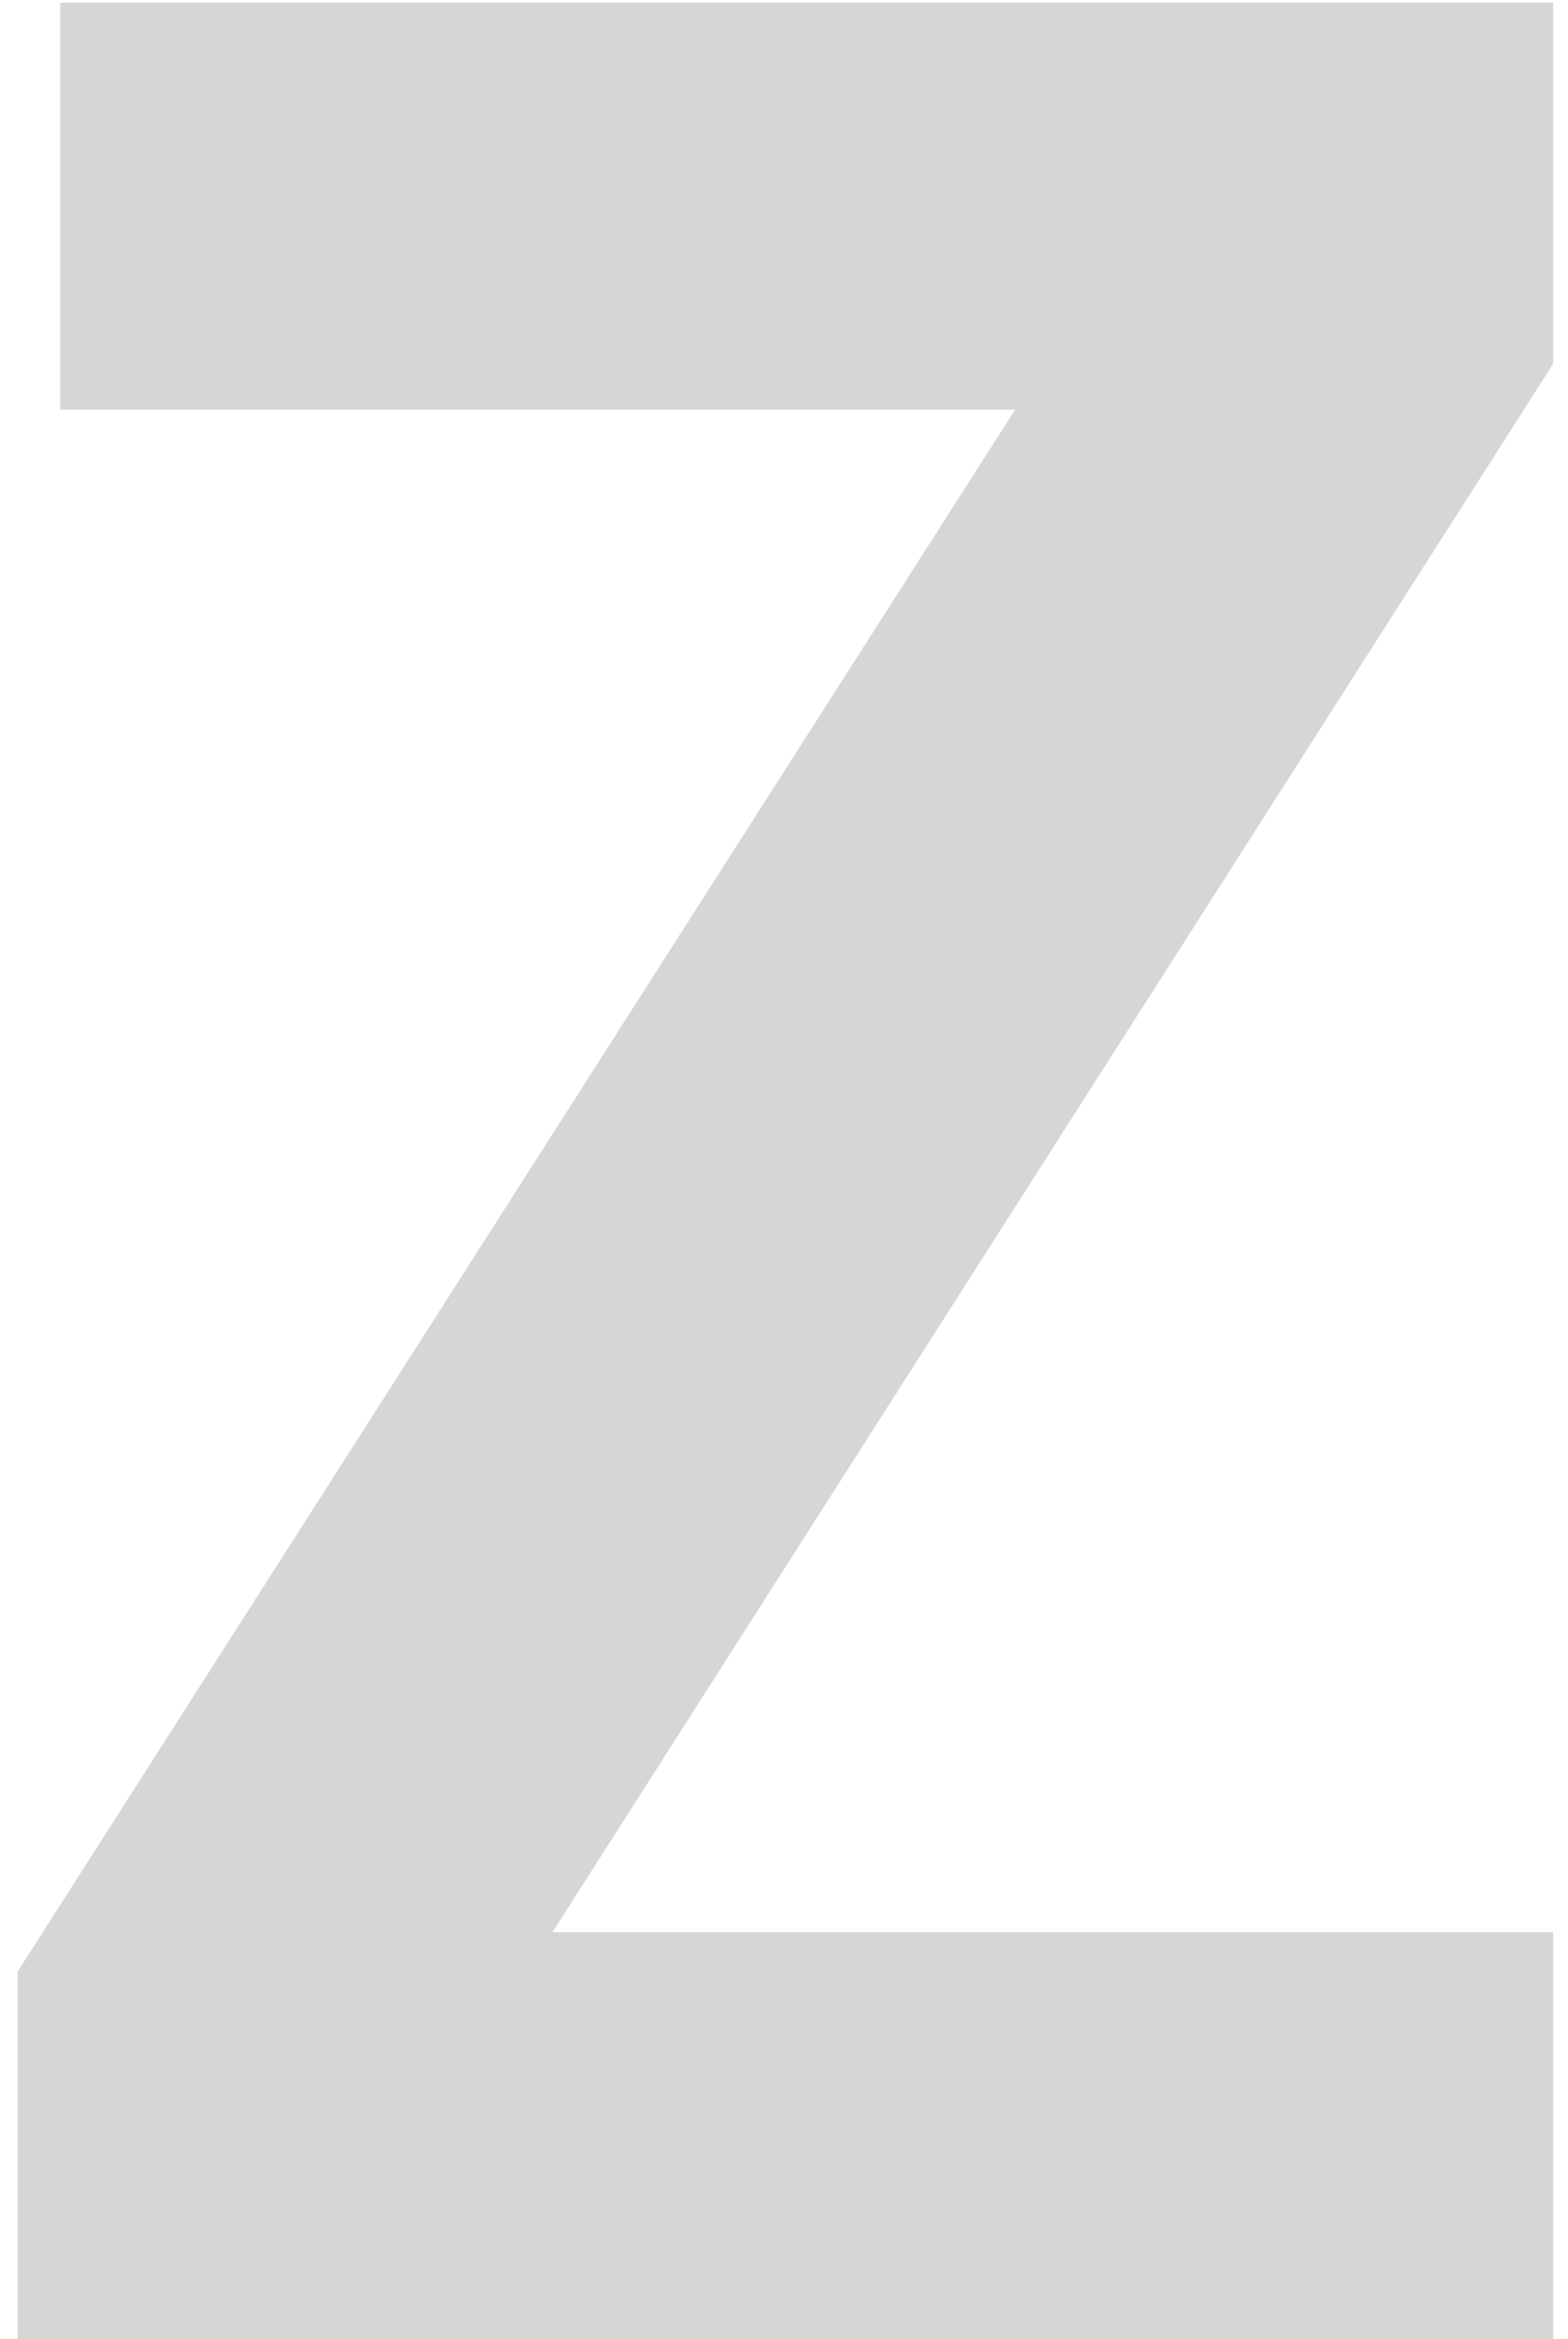 <svg id="Layer_1" data-name="Layer 1" xmlns="http://www.w3.org/2000/svg" viewBox="0 0 334.52 499"><defs><style>.cls-1{fill:#d6d6d6;}</style></defs><title>Artboard 28</title><path class="cls-1" d="M3.76,499v-78.4l212.8-333.2H12.86V.59h318.5v77l-213.5,334.6h213.5V499Z"/></svg>